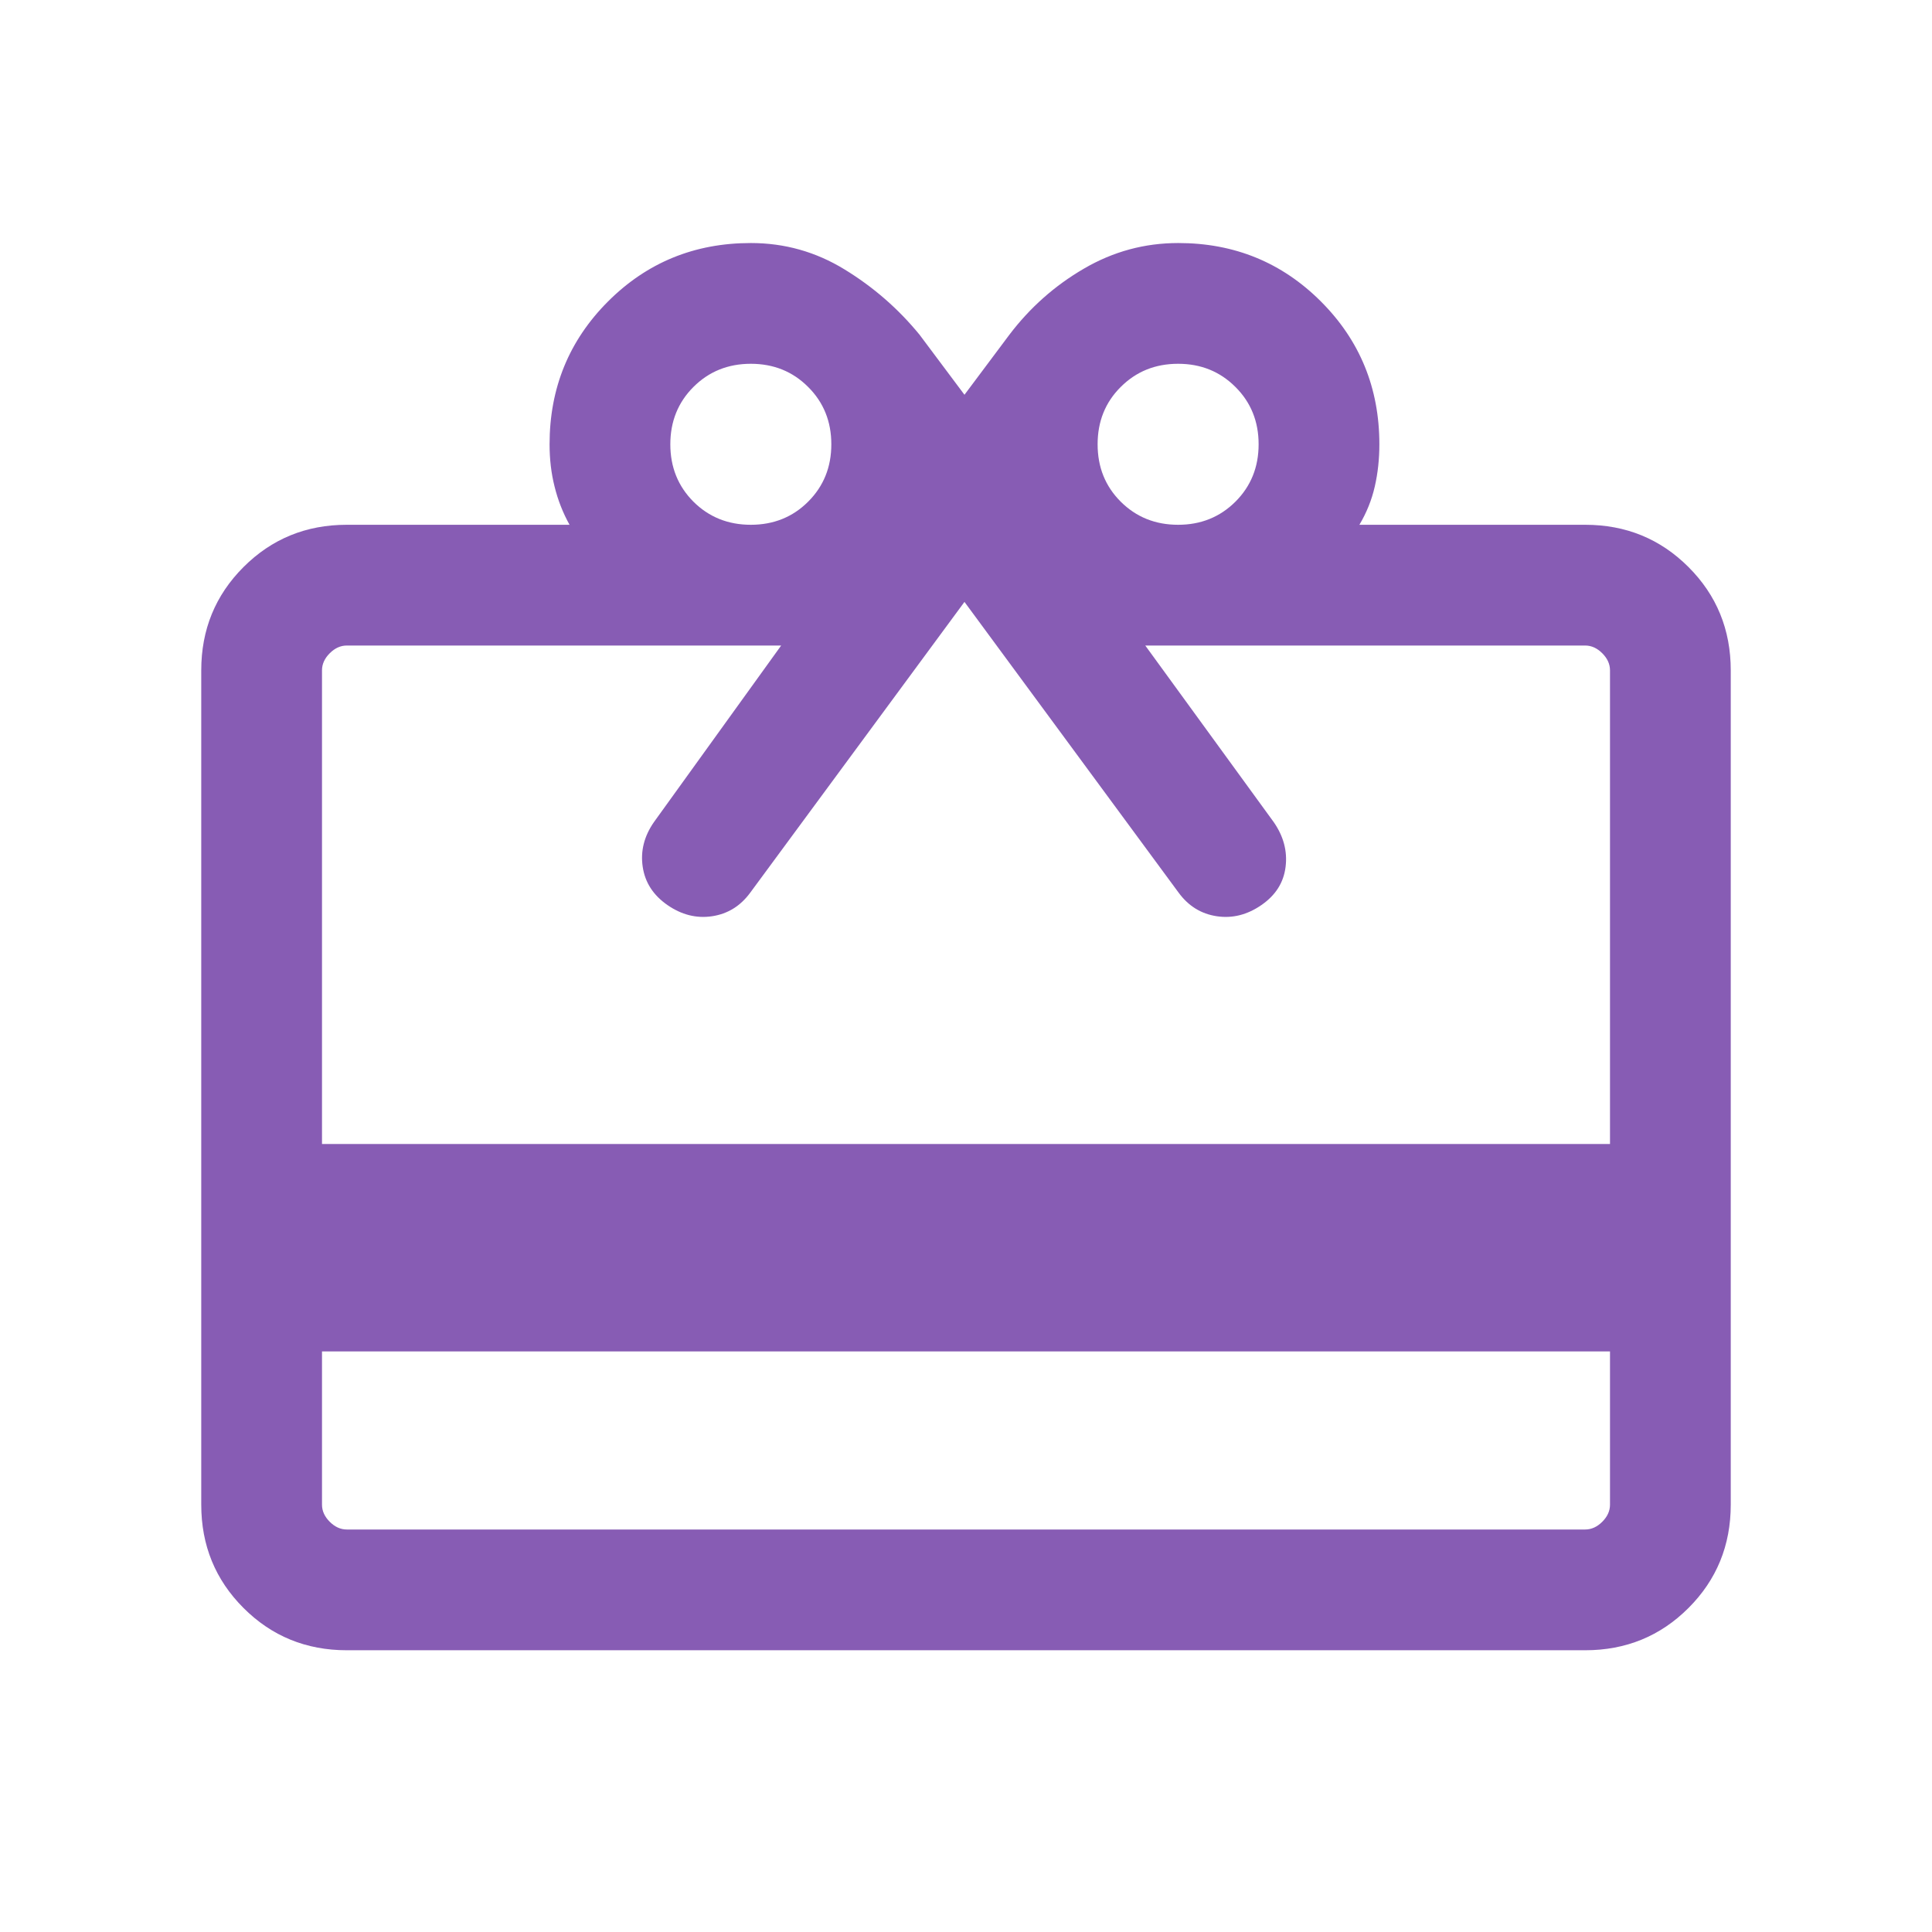 <svg width="24" height="24" viewBox="0 0 24 24" fill="none" xmlns="http://www.w3.org/2000/svg">
<mask id="mask0_171_116994" style="mask-type:alpha" maskUnits="userSpaceOnUse" x="0" y="0" width="24" height="24">
<rect width="24" height="24" fill="#D9D9D9"/>
</mask>
<g mask="url(#mask0_171_116994)">
<path d="M4 16.788V18.692C4 18.769 4.032 18.84 4.096 18.904C4.16 18.968 4.231 19 4.308 19H19.692C19.769 19 19.84 18.968 19.904 18.904C19.968 18.84 20 18.769 20 18.692V16.788H4ZM4.308 6.519H7.075C6.992 6.369 6.93 6.211 6.889 6.044C6.847 5.878 6.827 5.703 6.827 5.519C6.827 4.821 7.069 4.229 7.553 3.745C8.037 3.261 8.628 3.019 9.327 3.019C9.746 3.019 10.134 3.128 10.49 3.346C10.847 3.564 11.158 3.834 11.423 4.158L11.981 4.904L12.539 4.158C12.794 3.822 13.102 3.548 13.465 3.337C13.828 3.125 14.218 3.019 14.637 3.019C15.334 3.019 15.925 3.261 16.409 3.745C16.893 4.229 17.135 4.821 17.135 5.519C17.135 5.703 17.116 5.878 17.078 6.044C17.04 6.211 16.976 6.369 16.887 6.519H19.692C20.197 6.519 20.625 6.694 20.975 7.044C21.325 7.394 21.5 7.822 21.5 8.327V18.692C21.5 19.197 21.325 19.625 20.975 19.975C20.625 20.325 20.197 20.5 19.692 20.5H4.308C3.803 20.5 3.375 20.325 3.025 19.975C2.675 19.625 2.5 19.197 2.5 18.692V8.327C2.5 7.822 2.675 7.394 3.025 7.044C3.375 6.694 3.803 6.519 4.308 6.519ZM4 14.211H20V8.327C20 8.25 19.968 8.179 19.904 8.115C19.84 8.051 19.769 8.019 19.692 8.019H14.227L15.823 10.213C15.945 10.389 15.994 10.574 15.97 10.768C15.946 10.963 15.847 11.12 15.671 11.242C15.495 11.364 15.31 11.411 15.116 11.382C14.922 11.353 14.764 11.256 14.642 11.09L11.981 7.477L9.319 11.09C9.197 11.256 9.039 11.353 8.845 11.382C8.651 11.411 8.466 11.364 8.29 11.242C8.115 11.12 8.013 10.963 7.984 10.768C7.955 10.574 8.001 10.389 8.123 10.213L9.704 8.019H4.308C4.231 8.019 4.16 8.051 4.096 8.115C4.032 8.179 4 8.25 4 8.327V14.211ZM9.327 6.519C9.61 6.519 9.848 6.423 10.039 6.232C10.231 6.04 10.327 5.803 10.327 5.519C10.327 5.236 10.231 4.998 10.039 4.807C9.848 4.615 9.61 4.519 9.327 4.519C9.044 4.519 8.806 4.615 8.614 4.807C8.423 4.998 8.327 5.236 8.327 5.519C8.327 5.803 8.423 6.04 8.614 6.232C8.806 6.423 9.044 6.519 9.327 6.519ZM14.635 6.519C14.918 6.519 15.155 6.423 15.347 6.232C15.539 6.04 15.635 5.803 15.635 5.519C15.635 5.236 15.539 4.998 15.347 4.807C15.155 4.615 14.918 4.519 14.635 4.519C14.351 4.519 14.114 4.615 13.922 4.807C13.73 4.998 13.635 5.236 13.635 5.519C13.635 5.803 13.73 6.04 13.922 6.232C14.114 6.423 14.351 6.519 14.635 6.519Z" fill="#875CB4"/>
</g>
</svg>
